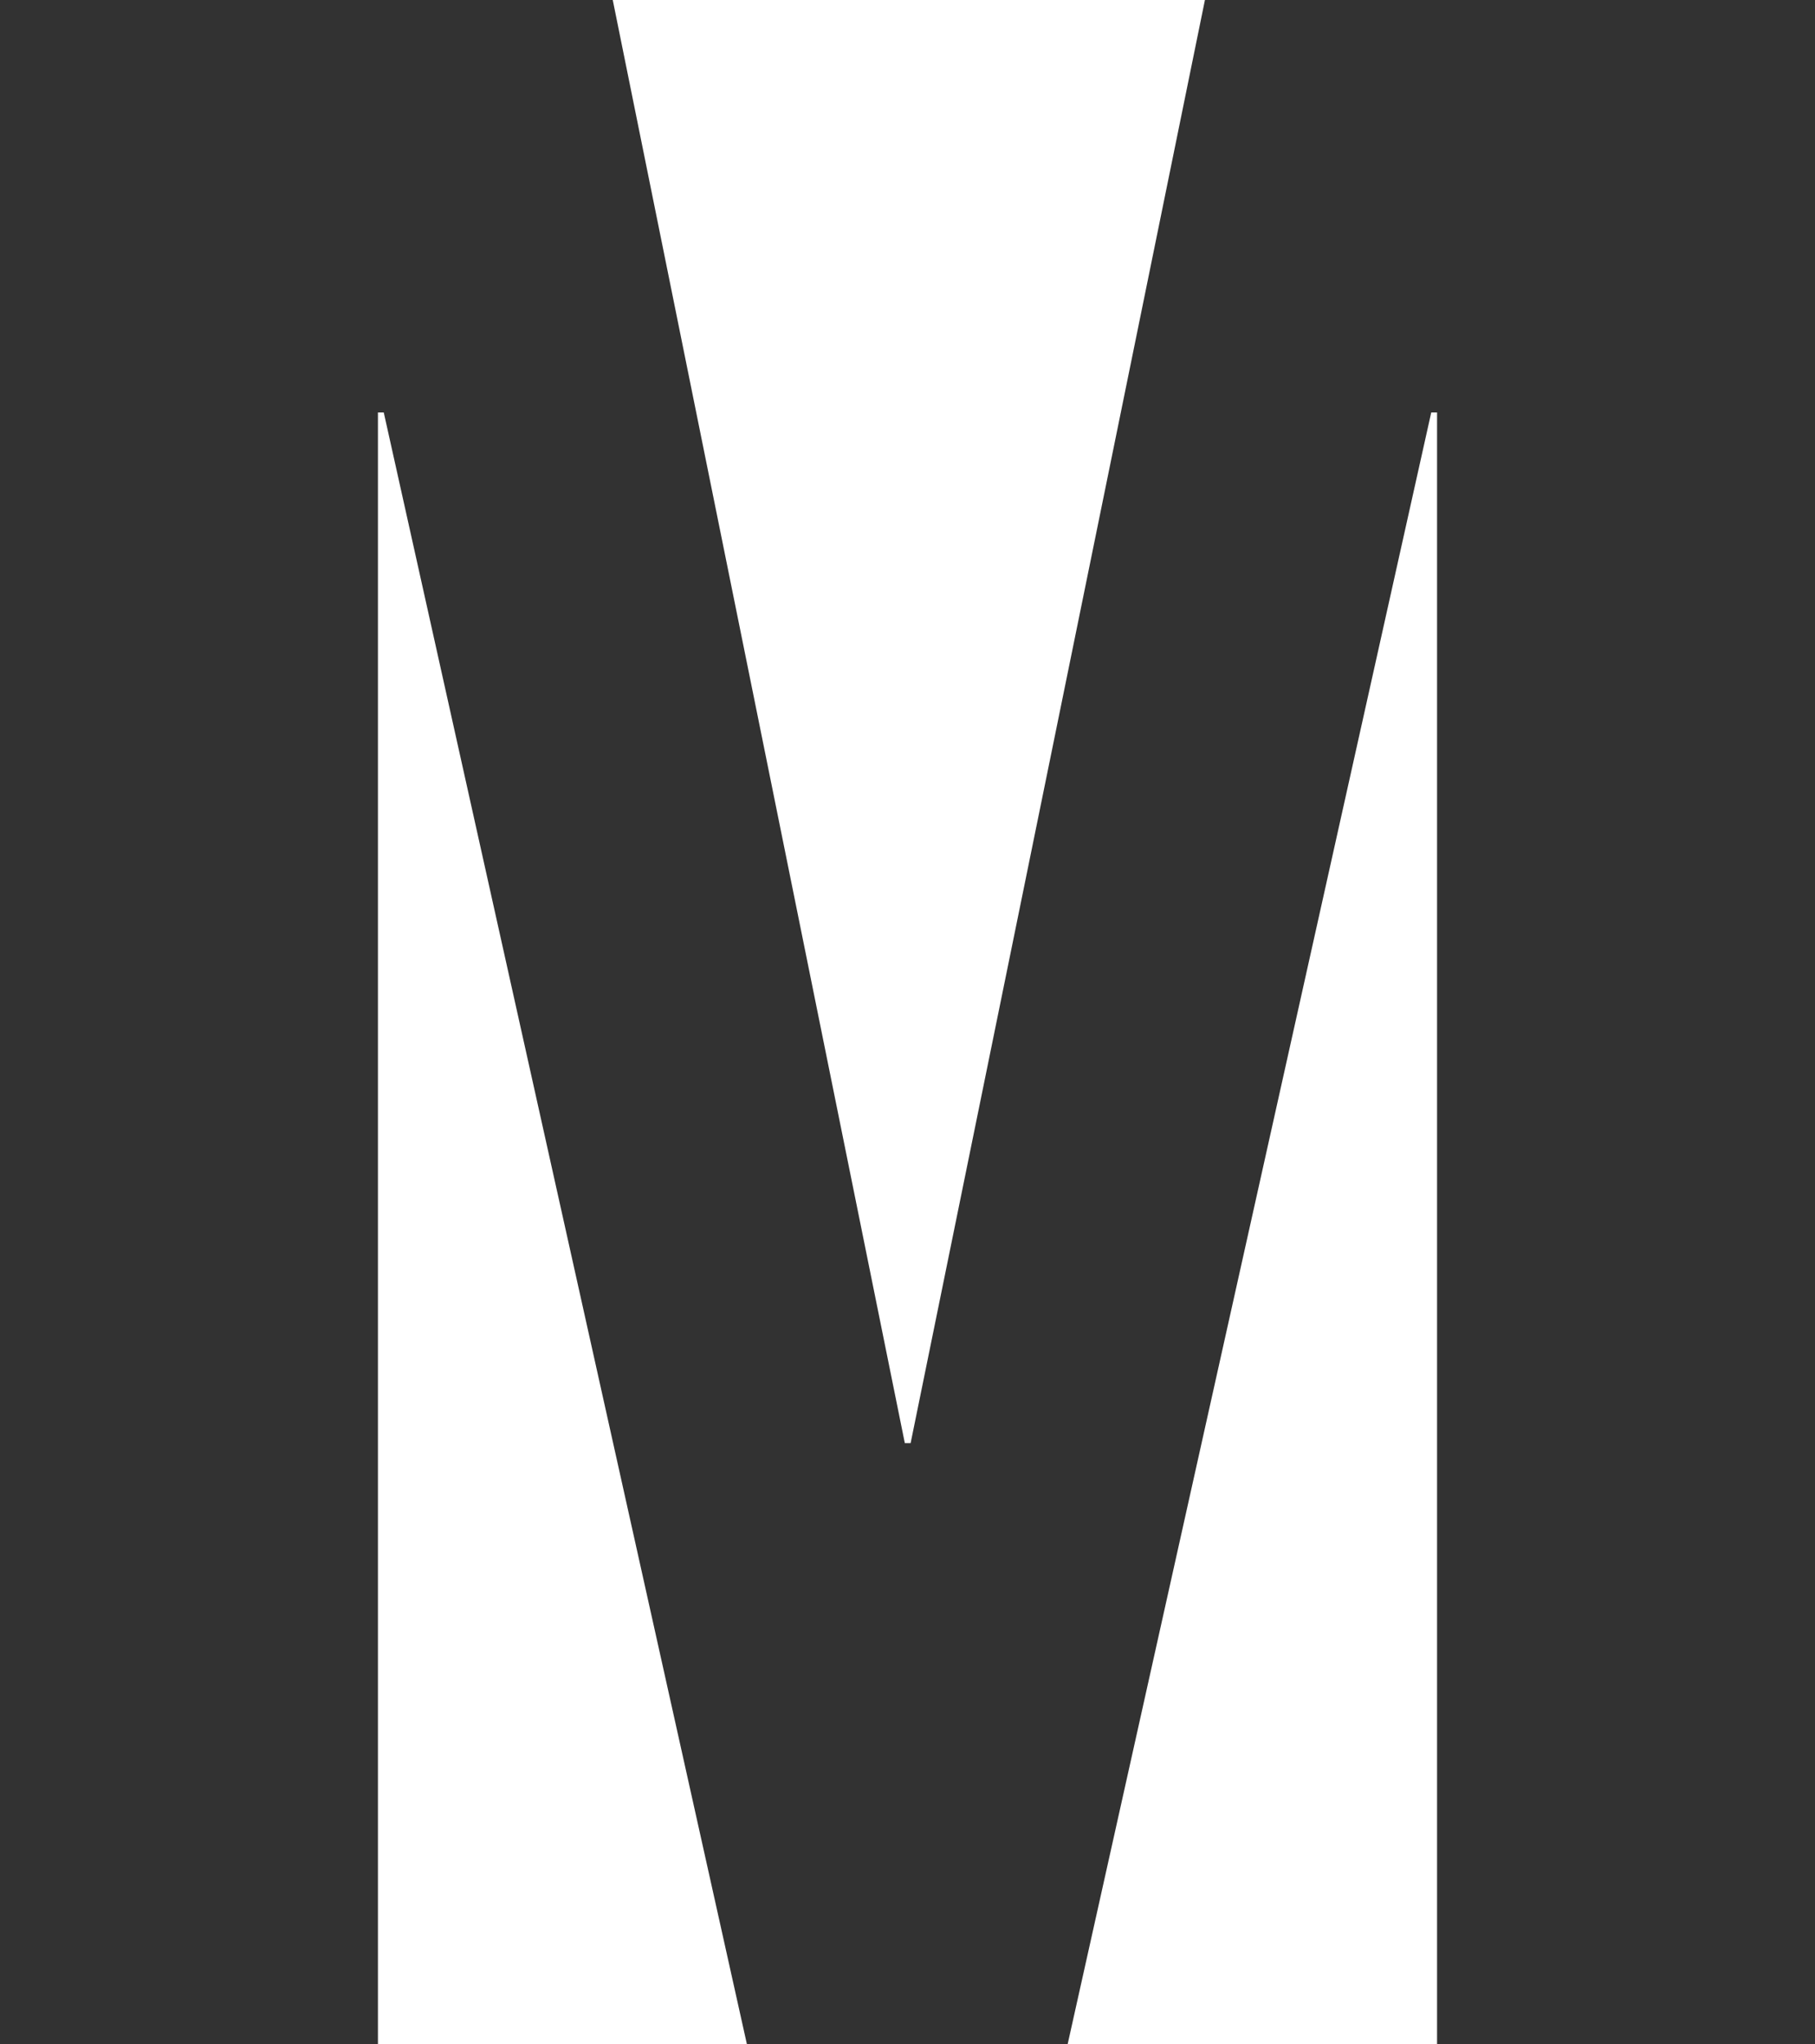 <svg xmlns="http://www.w3.org/2000/svg" width="40.58" height="45.7" viewBox="0 0 40.58 45.7">  <title>アセット 2</title>  <g id="レイヤー_2" data-name="レイヤー 2">    <g id="main">      <path d="M13.7,0l6.53,32.26h.13L26.94,0H40.58V45.7H32.13V9.22H32L23.87,45.7H16.7L8.58,9.22H8.45V45.7H0V0Z" style="fill: #323232"/>    </g>  </g></svg>